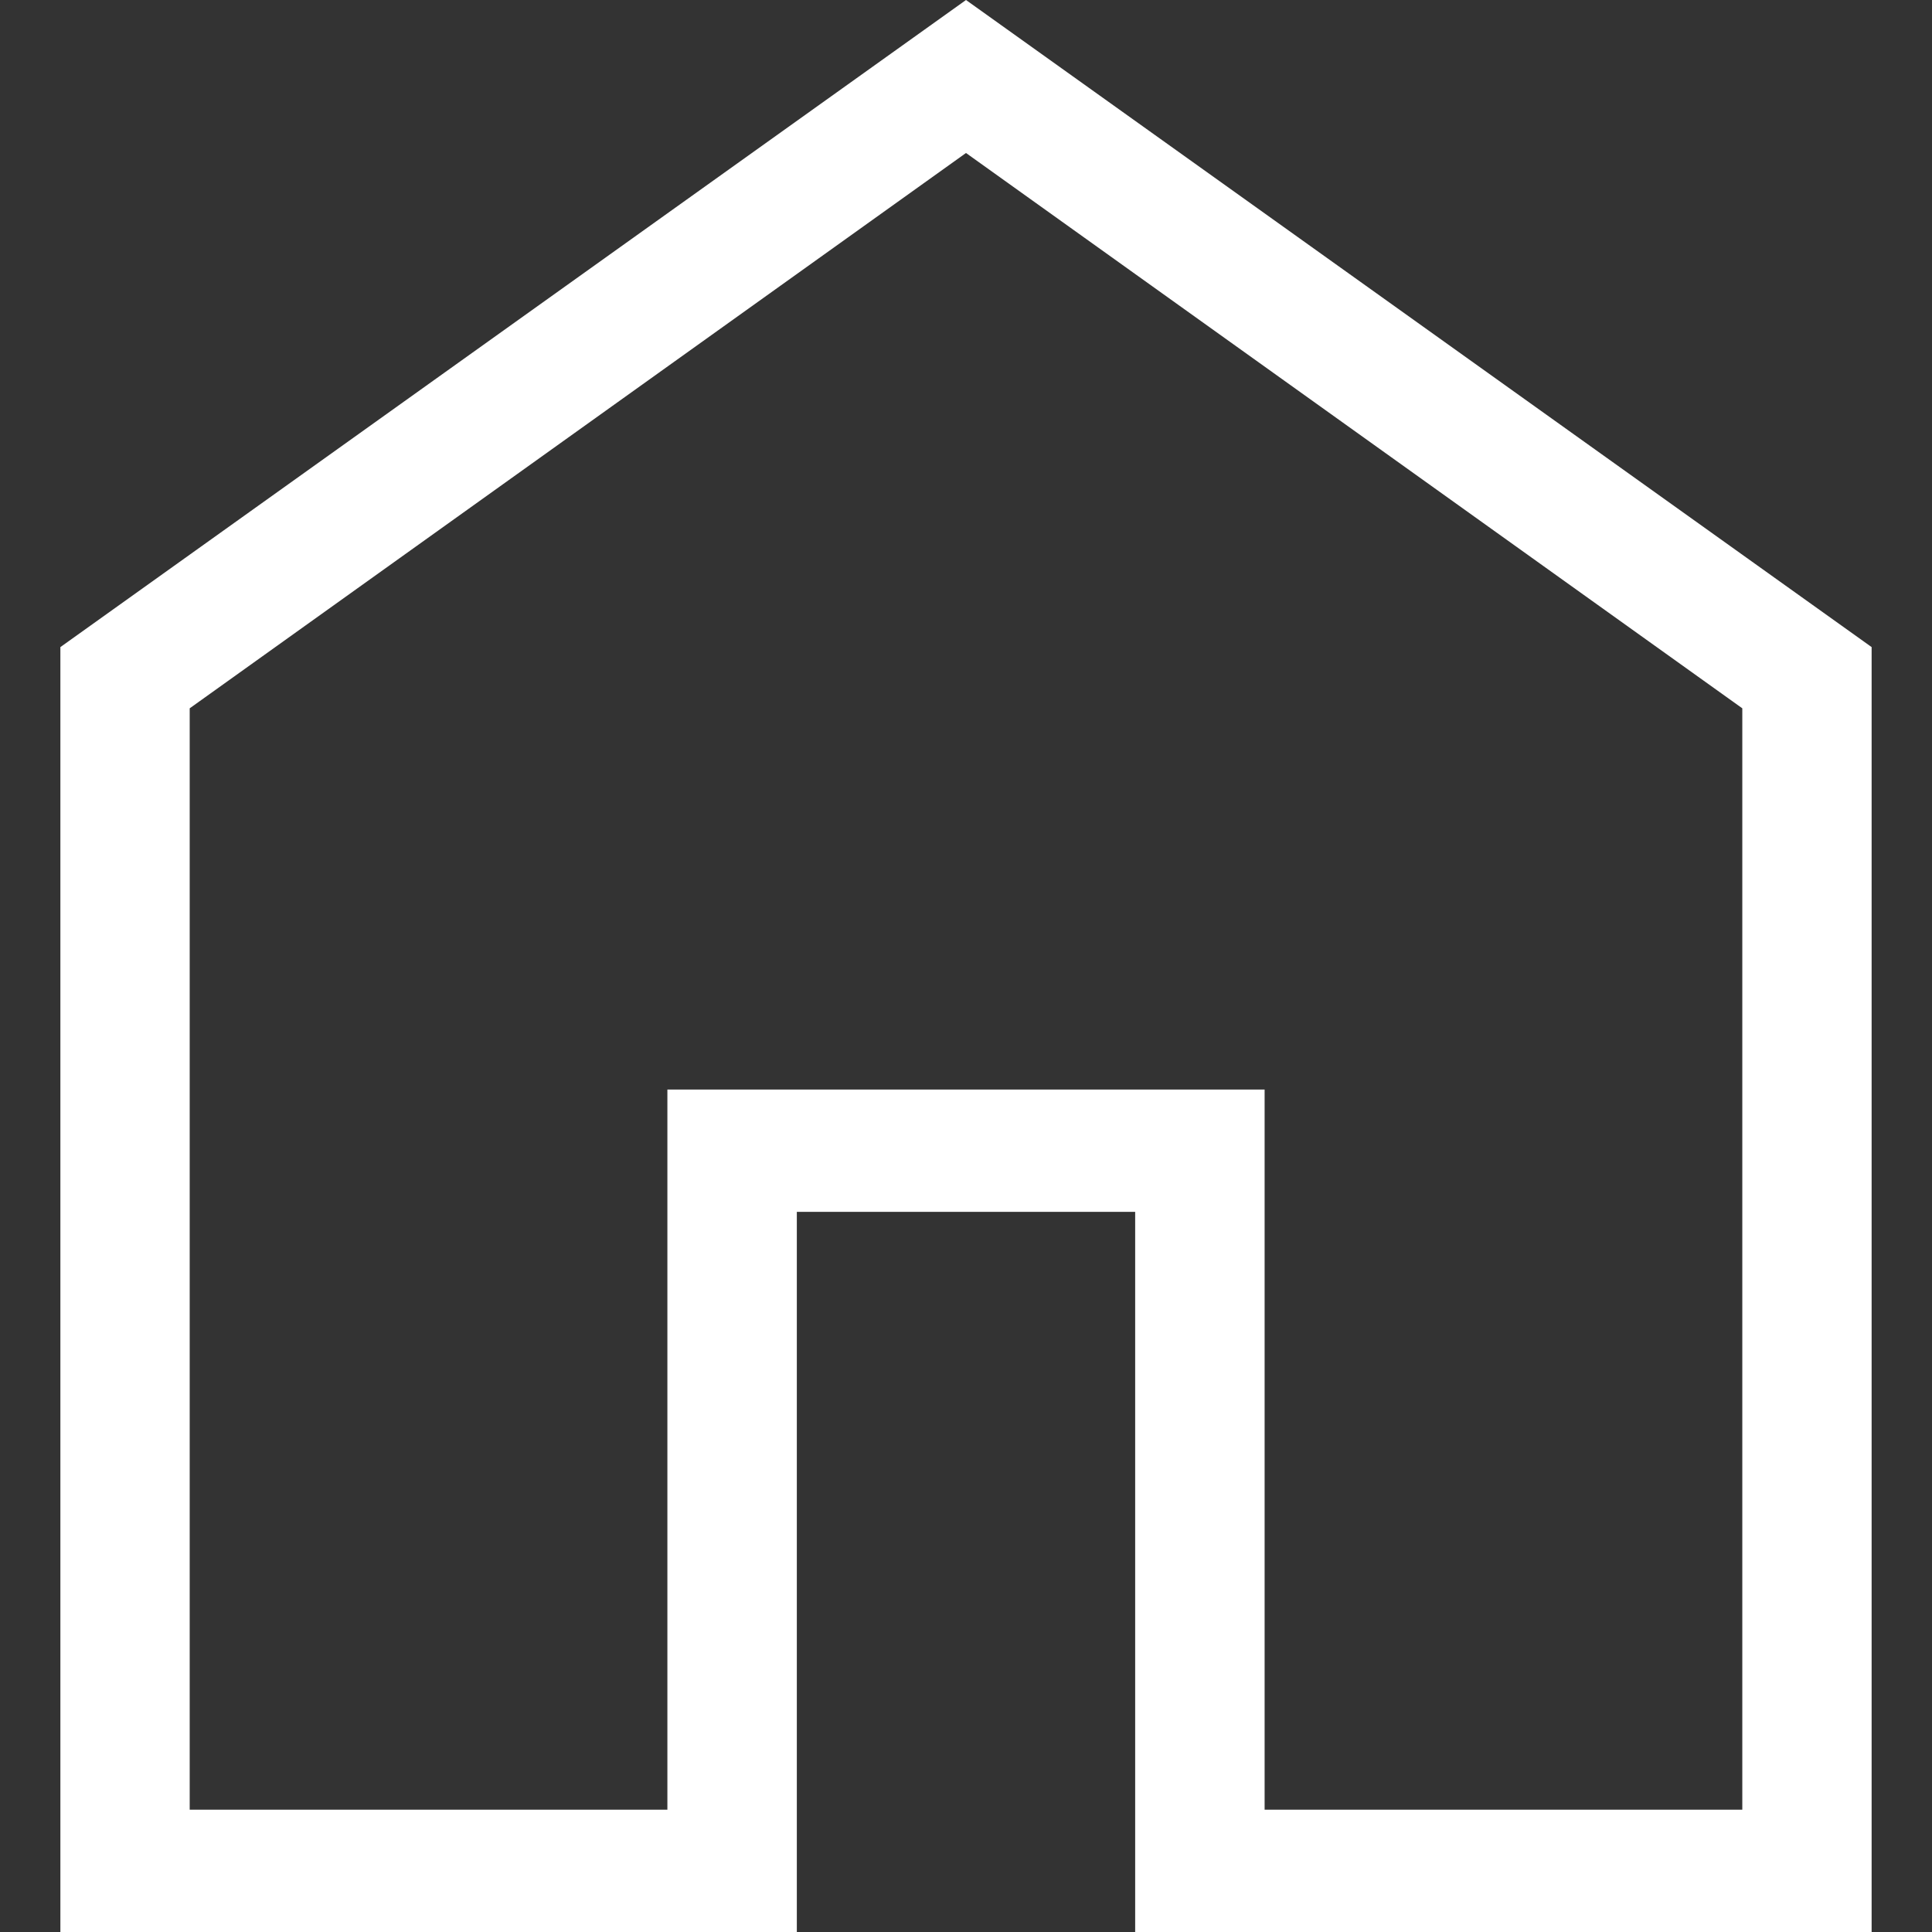 <svg width="16" height="16" viewBox="0 0 16 16" fill="none" xmlns="http://www.w3.org/2000/svg">
<rect x="0" y="0" width="16" height="16" fill="#333333" stroke="none"/>
<path d="M1.571 14.987H5.527V9.023H10.473V14.987H14.429V5.866L8 1.267L1.571 5.866V14.987ZM0.5 16V5.359L8 0L15.5 5.359V16H9.401V10.036H6.599V16H0.5Z" fill="white"/>
</svg>
